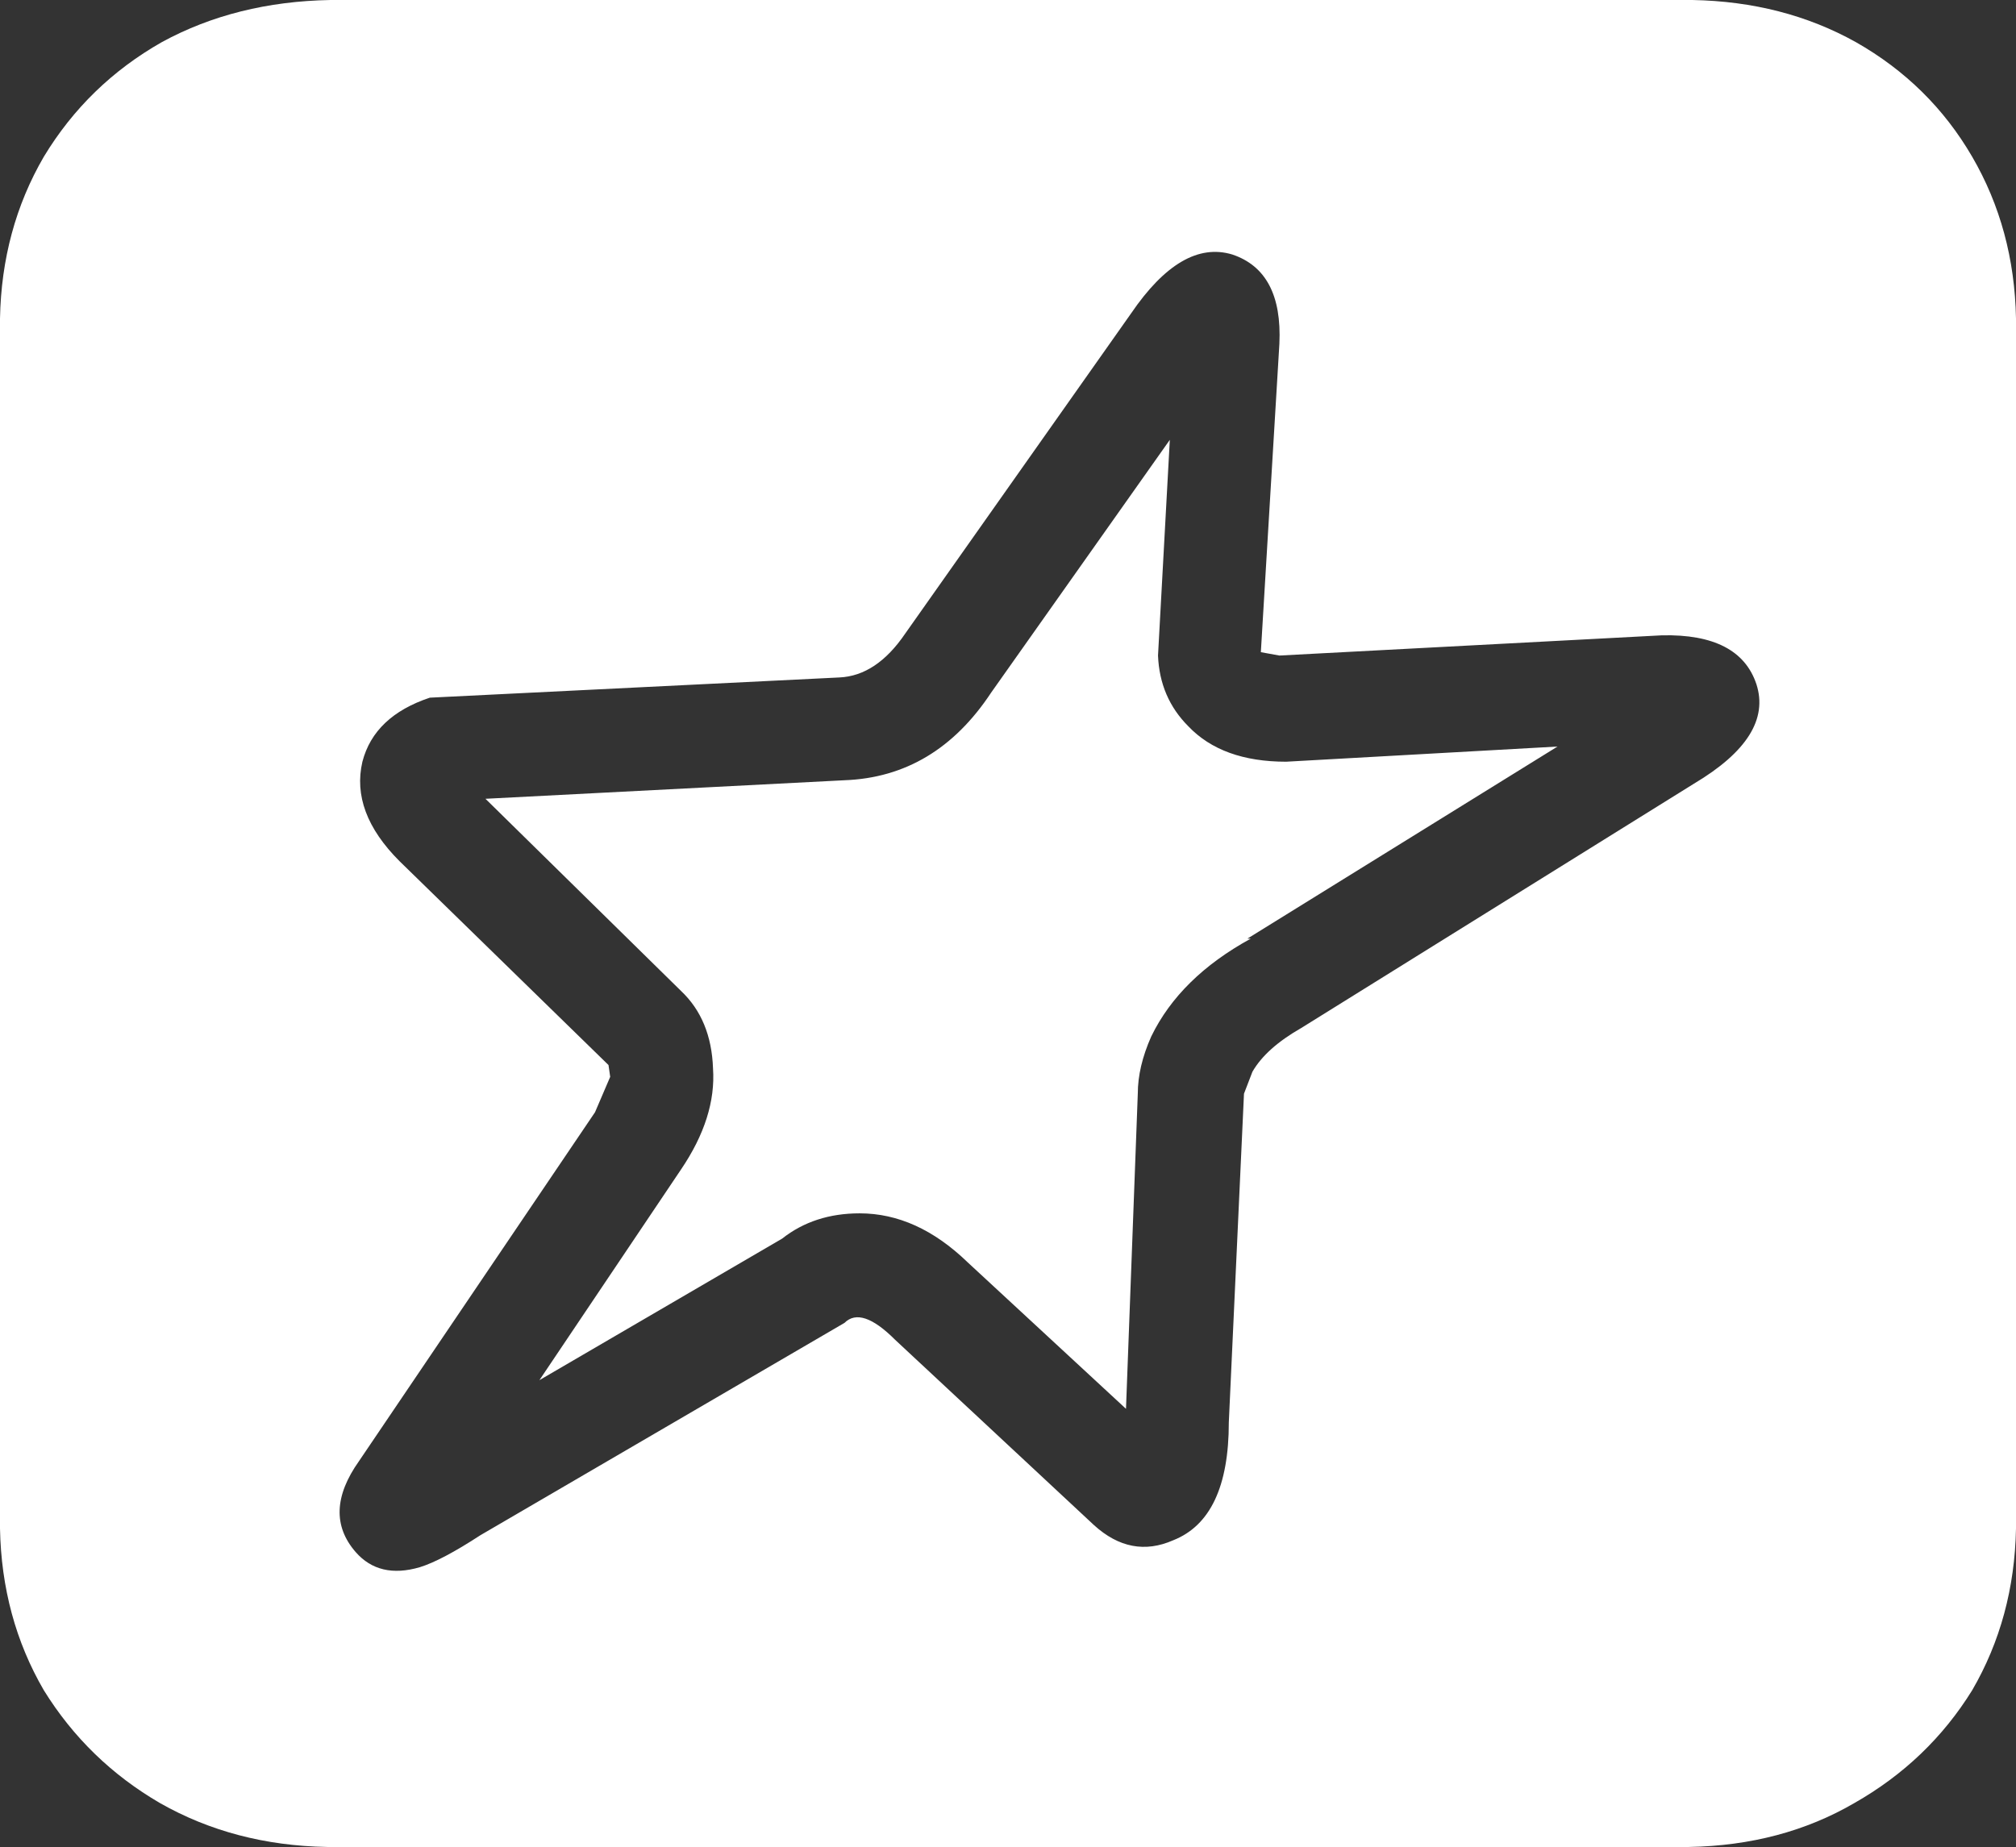 <?xml version="1.0" encoding="UTF-8" standalone="no"?>
<svg xmlns:xlink="http://www.w3.org/1999/xlink" height="54.8px" width="59.8px" xmlns="http://www.w3.org/2000/svg">
  <rect width="100%" height="100%" fill="#333333" stroke="none"/>
  <g transform="matrix(1.0, 0.0, 0.0, 1.0, 0.0, 0.0)">
    <path d="M55.05 1.25 Q57.25 2.5 58.5 4.65 59.75 6.8 59.8 9.45 L59.8 45.35 Q59.75 48.0 58.5 50.15 57.2 52.25 55.0 53.5 52.85 54.75 50.1 54.8 L9.7 54.8 Q6.95 54.75 4.75 53.5 2.6 52.25 1.3 50.15 0.05 48.0 0.0 45.35 L0.0 9.45 Q0.05 6.8 1.3 4.65 2.6 2.5 4.8 1.25 7.0 0.05 9.8 0.0 L50.2 0.0 Q52.9 0.05 55.05 1.25 M49.3 18.85 L37.95 19.45 37.4 19.35 37.95 10.2 Q38.05 8.05 36.55 7.55 35.05 7.1 33.55 9.3 L26.85 18.8 Q26.0 20.05 24.9 20.1 L12.75 20.7 Q11.1 21.25 10.75 22.6 10.4 24.1 11.85 25.55 L18.05 31.6 18.1 31.95 17.65 33.0 10.65 43.35 Q9.55 44.9 10.55 46.05 11.25 46.85 12.45 46.5 13.1 46.3 14.25 45.55 L25.05 39.25 Q25.55 38.75 26.55 39.75 L32.45 45.25 Q33.55 46.25 34.8 45.7 36.45 45.05 36.45 42.2 L36.9 32.45 37.15 31.8 Q37.55 31.1 38.6 30.5 L50.25 23.25 Q52.6 21.85 52.1 20.3 51.6 18.8 49.3 18.85 M29.4 20.55 L34.7 13.05 34.35 19.45 Q34.4 20.7 35.25 21.55 36.25 22.6 38.15 22.6 L46.2 22.15 37.0 27.85 37.1 27.85 Q35.0 29.0 34.15 30.75 33.75 31.65 33.75 32.45 L33.4 41.8 28.7 37.45 Q27.2 36.0 25.5 36.0 24.15 36.0 23.2 36.75 L16.0 40.95 20.2 34.7 Q21.25 33.15 21.15 31.7 21.1 30.25 20.2 29.4 L14.4 23.7 25.05 23.15 Q27.75 23.05 29.4 20.55" fill="#ffffff" fill-rule="evenodd" stroke="none"/>
  </g>
</svg>
